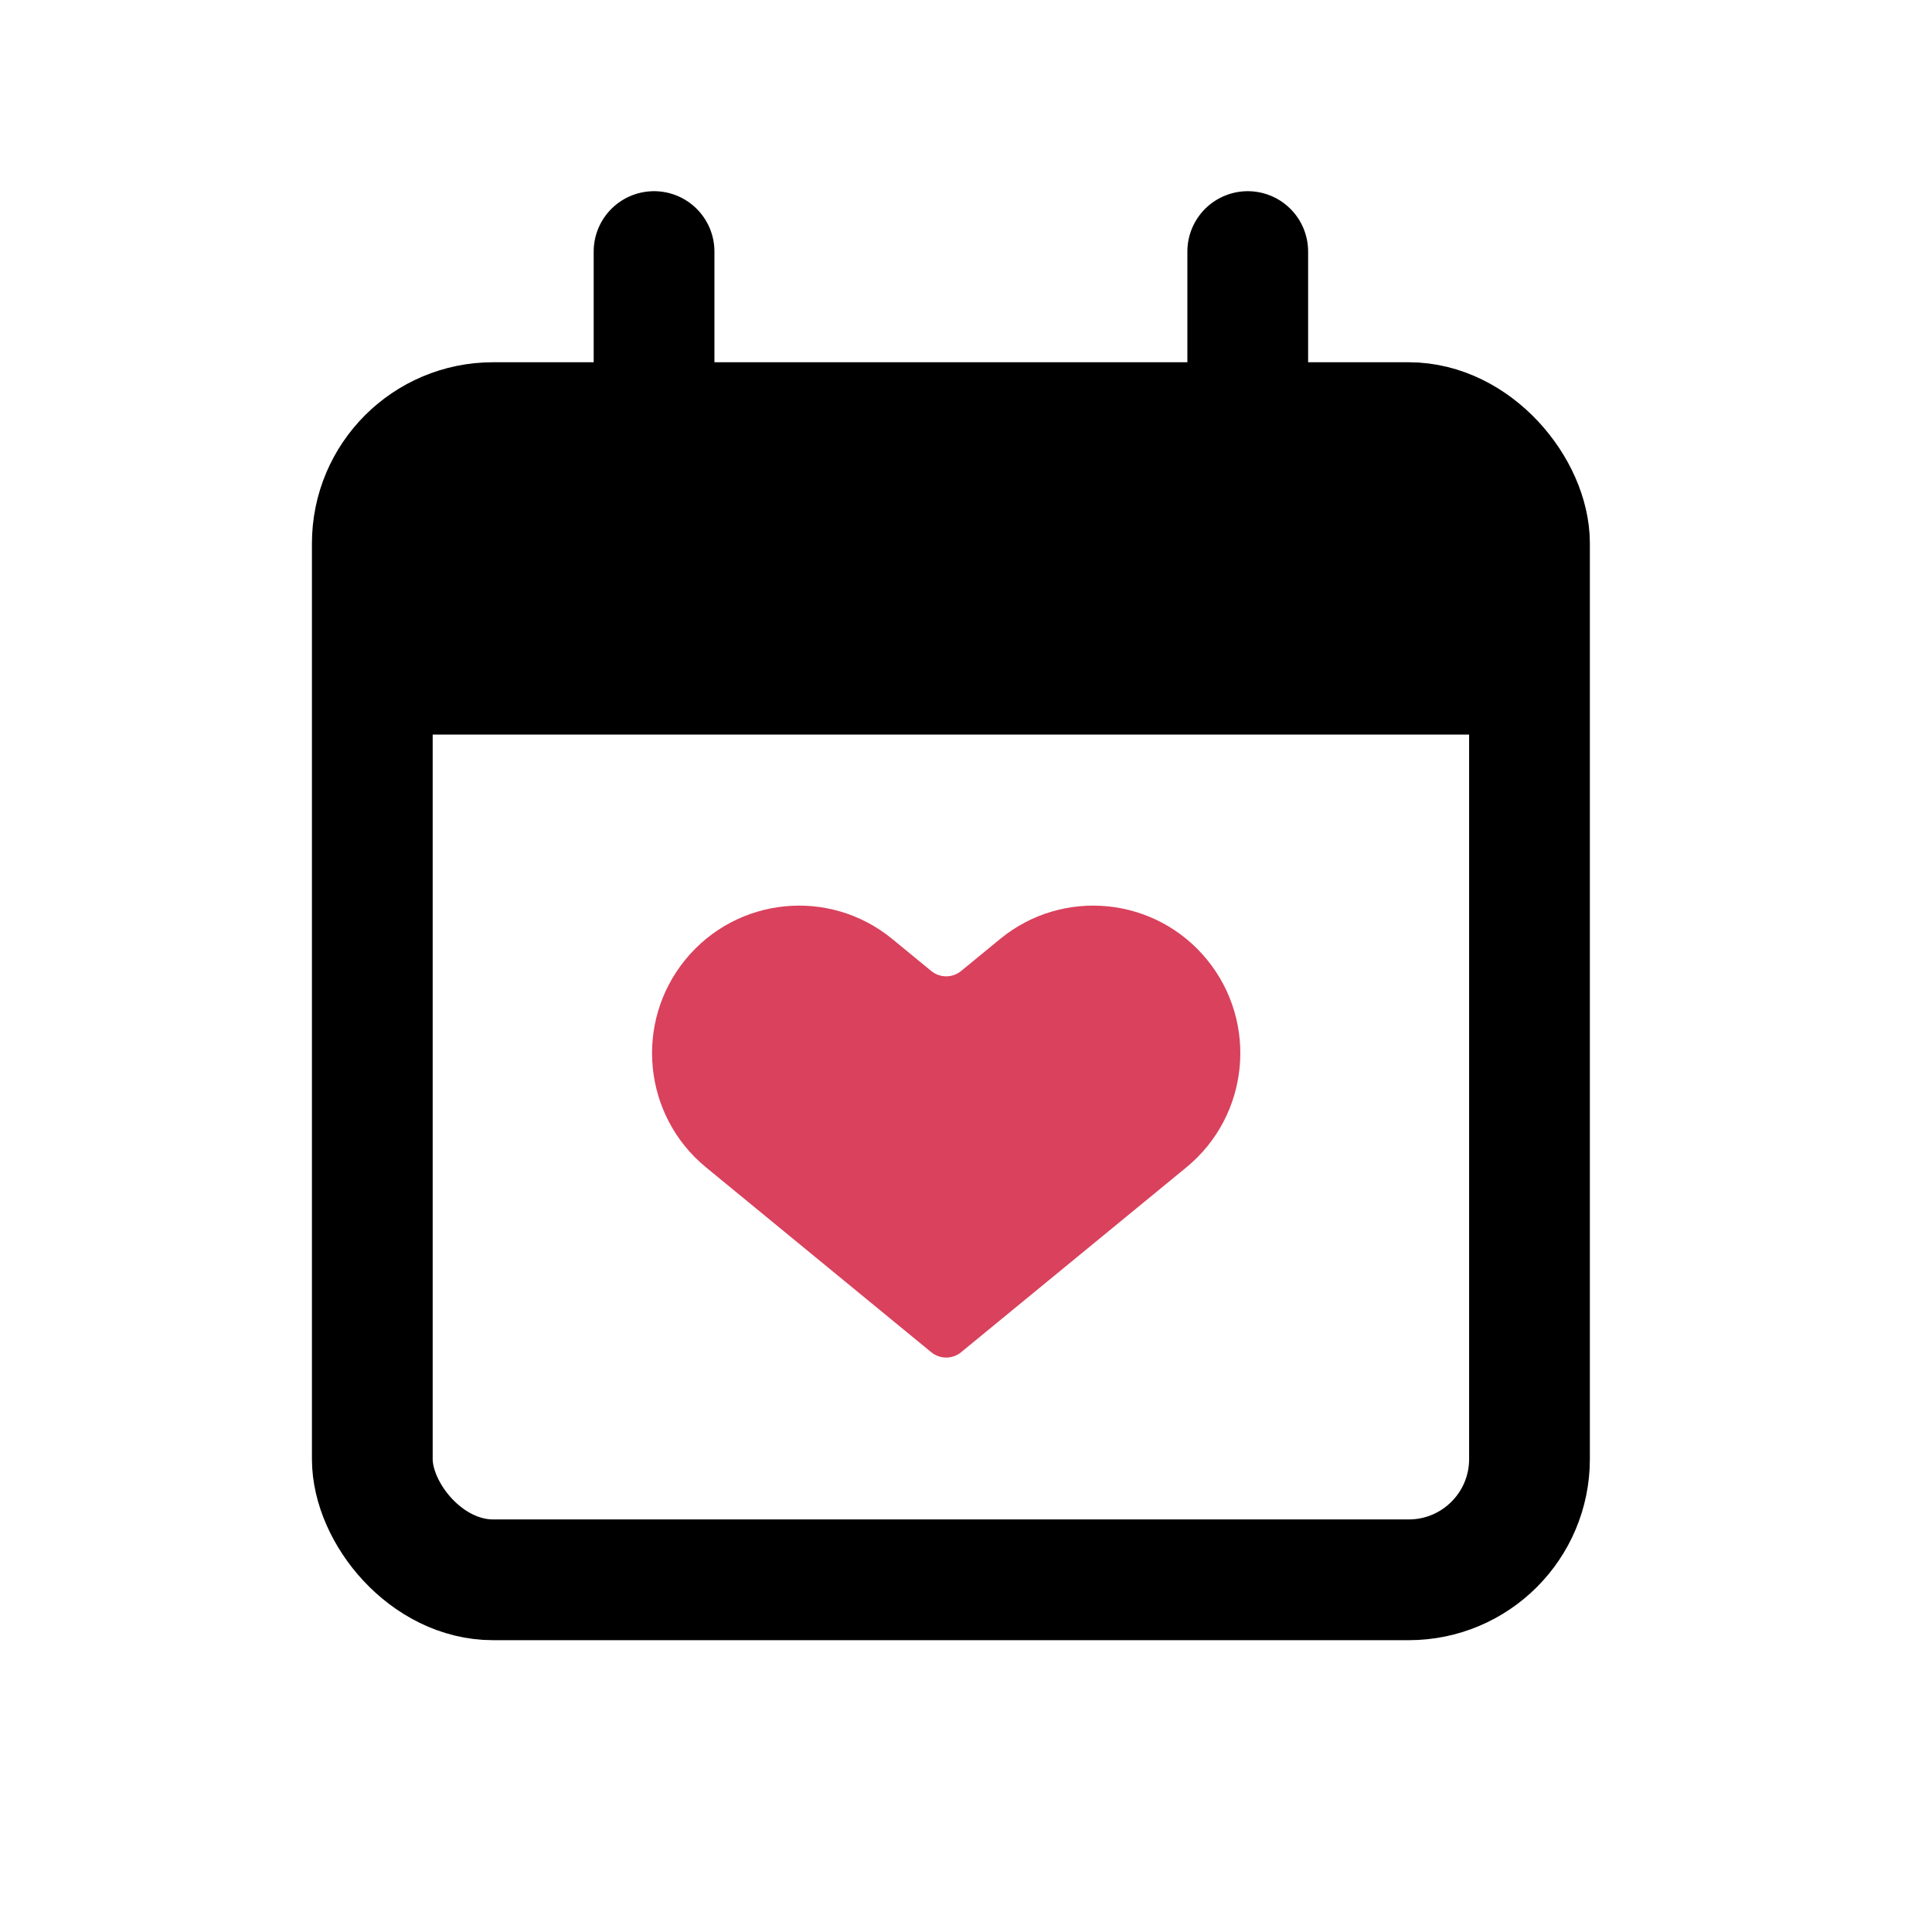 <svg width="160" height="160" viewBox="0 0 160 160" fill="none" xmlns="http://www.w3.org/2000/svg">
<rect width="160" height="160" fill="white"/>
<path fill-rule="evenodd" clip-rule="evenodd" d="M56.753 79.481C61.013 74.259 68.686 73.489 73.892 77.762L77.123 80.414C77.841 81.003 78.877 81.003 79.595 80.414L82.826 77.762C88.032 73.489 95.705 74.259 99.965 79.481C104.224 84.704 103.457 92.401 98.251 96.674L79.595 111.985C78.877 112.575 77.841 112.575 77.123 111.985L58.467 96.674C53.261 92.401 52.494 84.704 56.753 79.481Z" fill="#D9415C"/>
<line x1="54.166" y1="20.833" x2="54.166" y2="38.333" stroke="black" stroke-width="10" stroke-linecap="round"/>
<line x1="103.333" y1="20.833" x2="103.333" y2="38.333" stroke="black" stroke-width="10" stroke-linecap="round"/>
<path d="M29.166 45C29.166 39.477 33.644 35 39.166 35H115C120.523 35 125 39.477 125 45V60.833H29.166V45Z" fill="black"/>
<rect x="30.833" y="35" width="95.833" height="95.833" rx="10" stroke="black" stroke-width="10" stroke-linecap="round" stroke-linejoin="round"/>
</svg>
